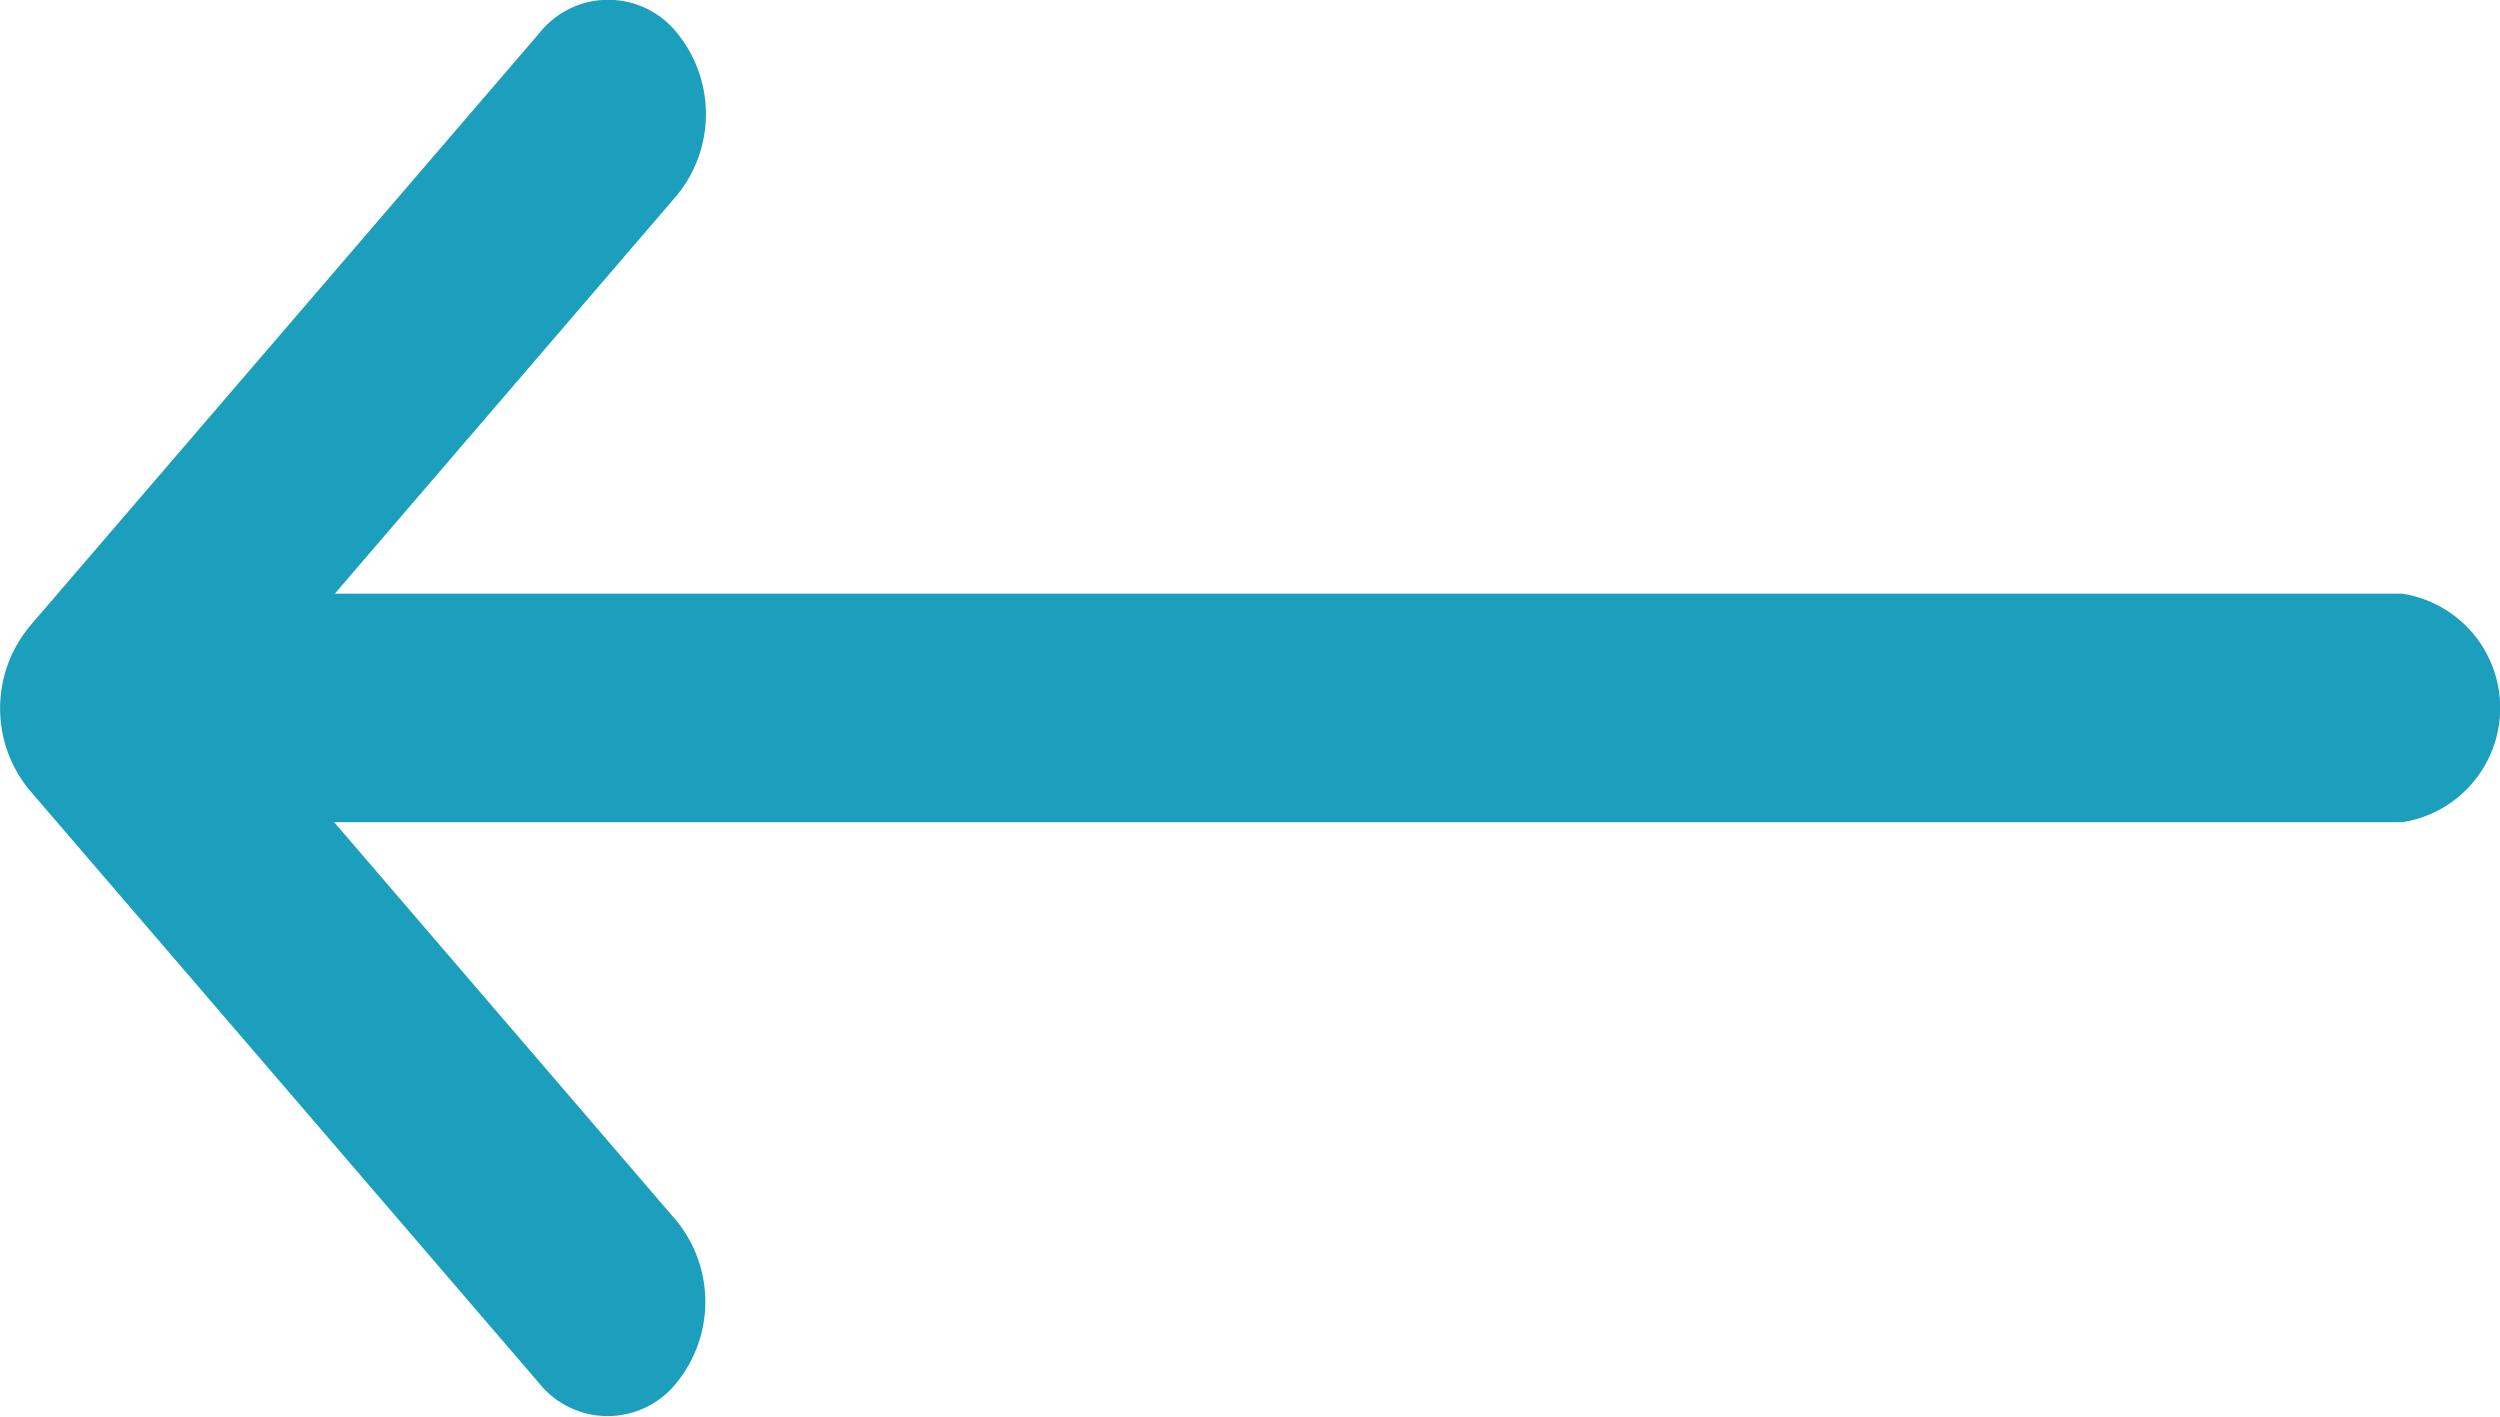 <svg id="left_icon" xmlns="http://www.w3.org/2000/svg" width="20.865" height="11.823" viewBox="0 0 20.865 11.823">
  <g id="Group_65026" data-name="Group 65026" transform="translate(0 0)">
    <path id="Path_52072" data-name="Path 52072" d="M.239,137.237h0L4.5,132.278a.734.734,0,0,1,1.153,0,1.071,1.071,0,0,1,0,1.348l-2.859,3.329H20.05a.965.965,0,0,1,0,1.907H2.789l2.859,3.329a1.071,1.071,0,0,1,0,1.348.734.734,0,0,1-1.153,0L.24,138.587h0a1.072,1.072,0,0,1,0-1.35Z" transform="translate(0 -132)" fill="#1c9fbd"/>
  </g>
</svg>
